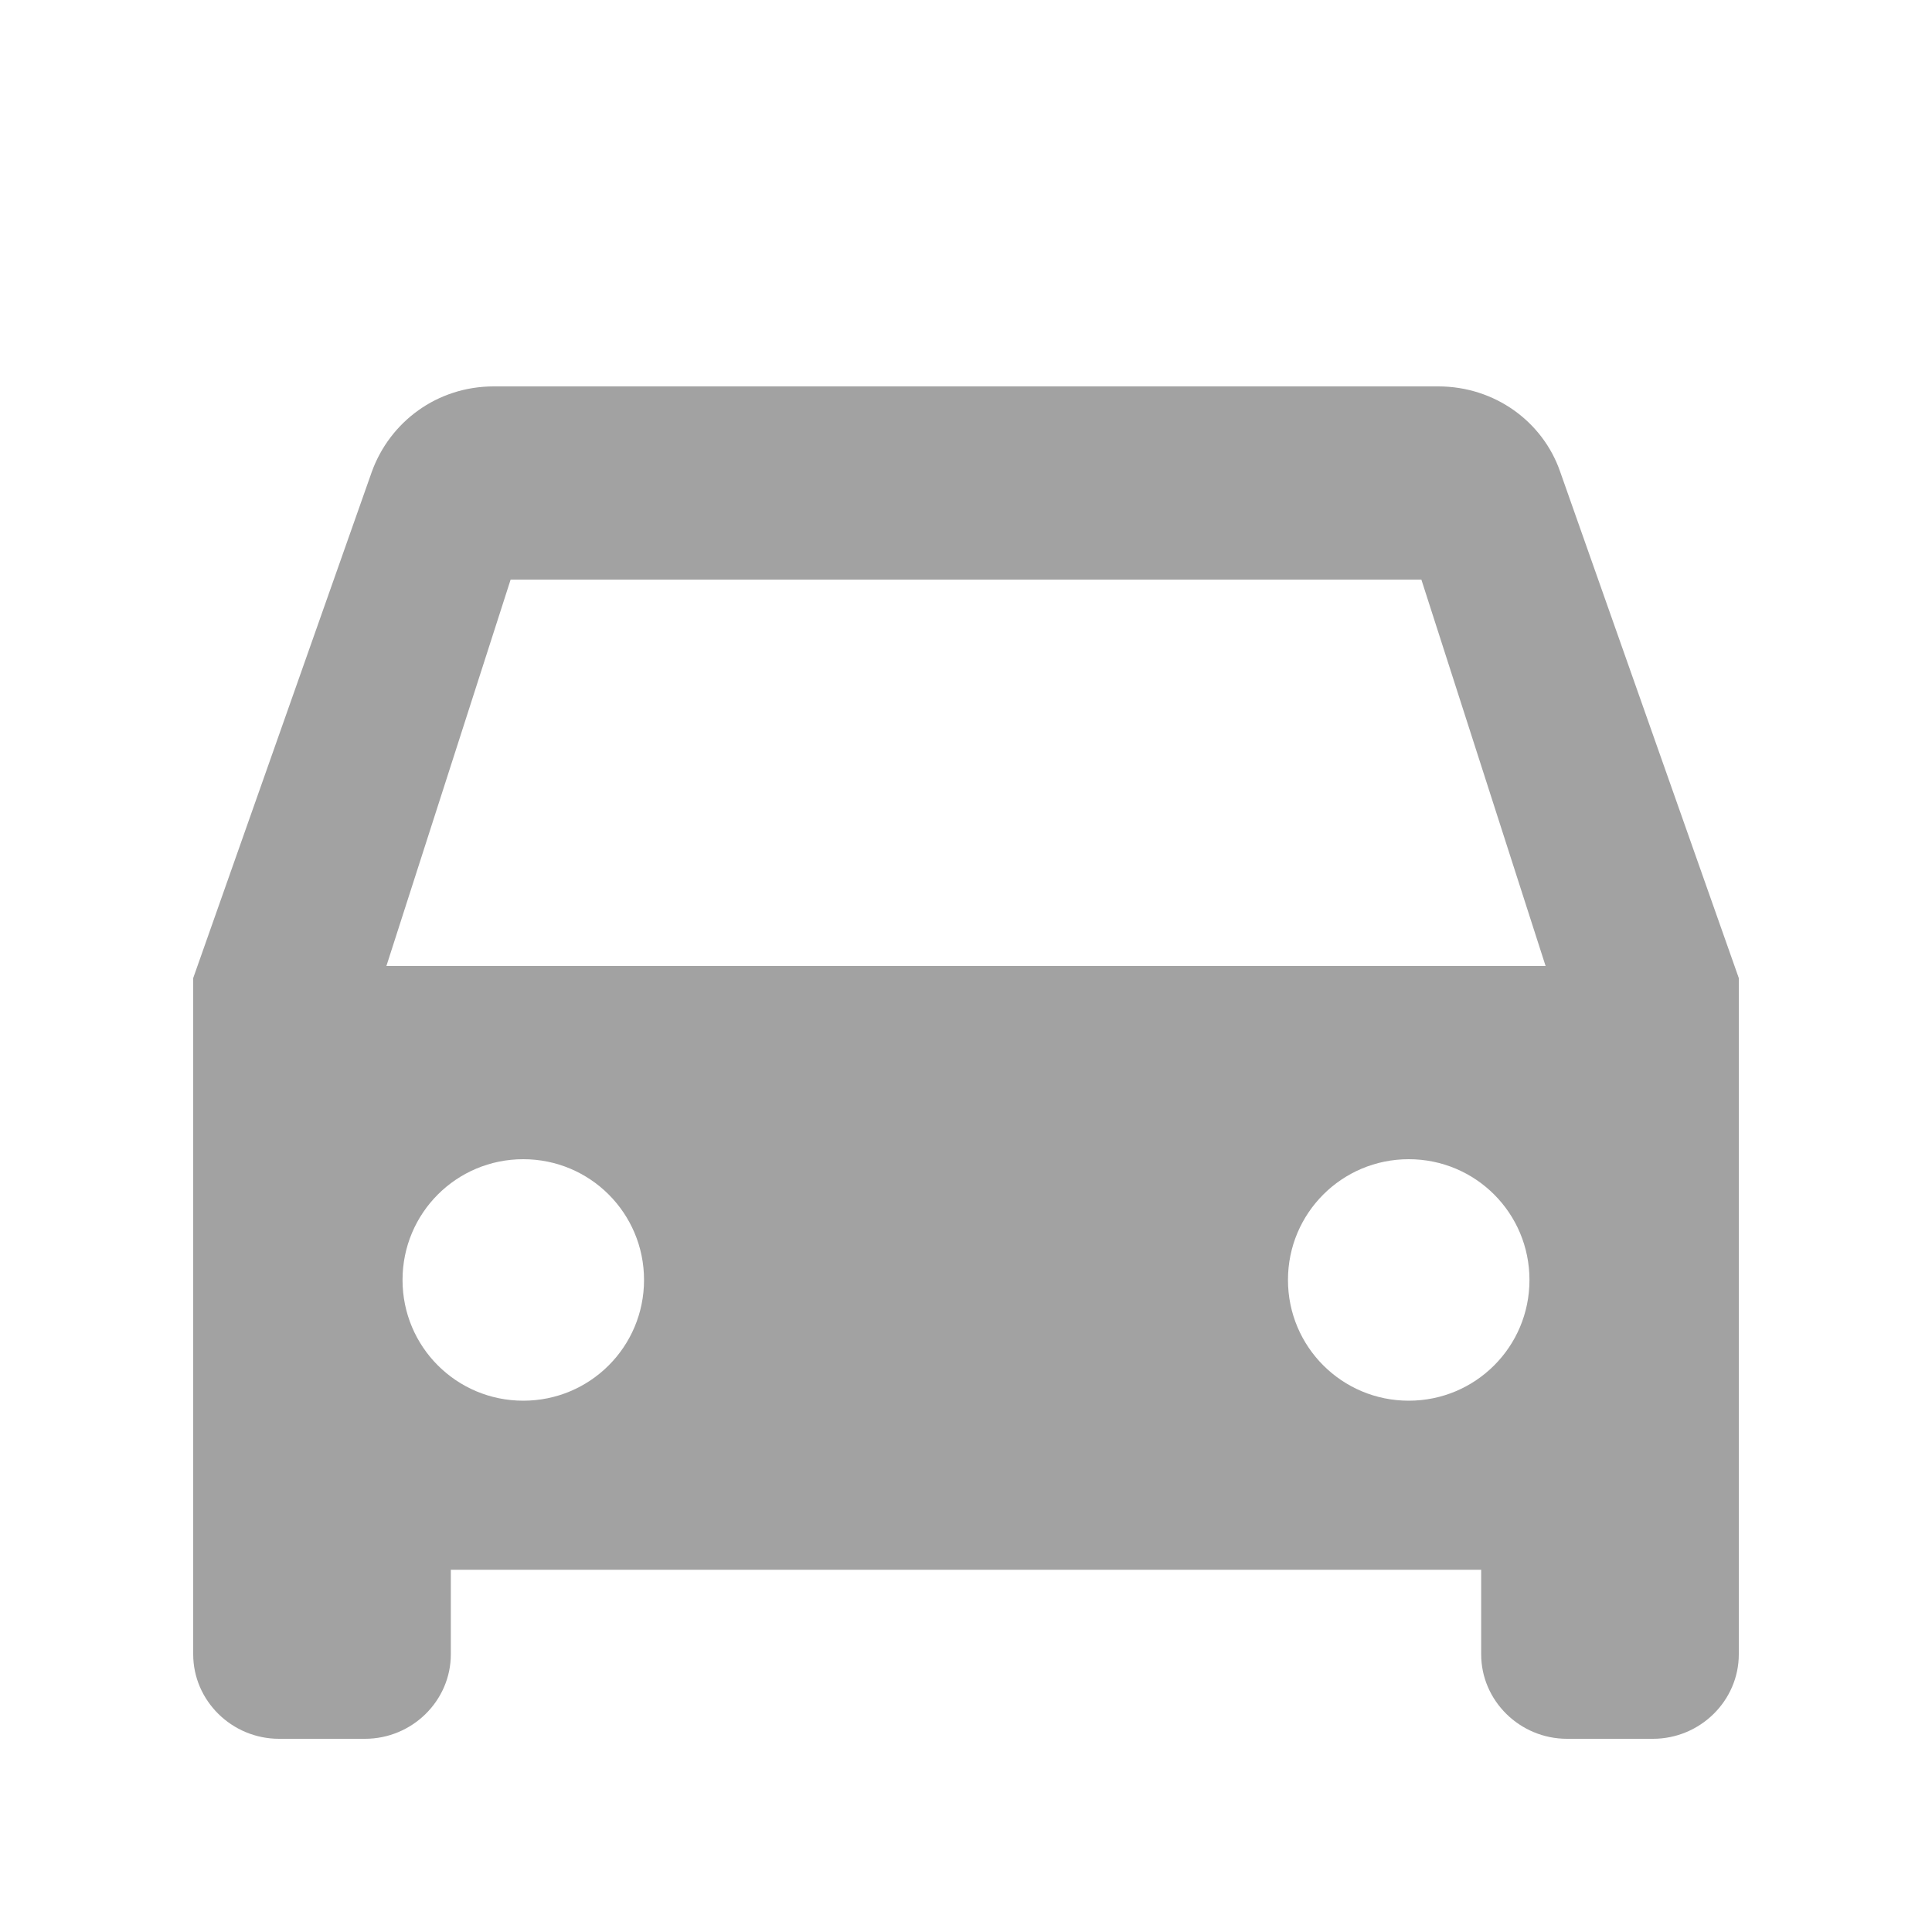 <svg width="20" height="20" viewBox="0 0 20 20" fill="none" xmlns="http://www.w3.org/2000/svg">
<path fill-rule="evenodd" clip-rule="evenodd" d="M14.889 4C15.476 4 15.973 4.367 16.151 4.884L18 10.125V17.125C18 17.606 17.6 18 17.111 18H16.222C15.733 18 15.333 17.606 15.333 17.125V16.25H4.667V17.125C4.667 17.606 4.267 18 3.778 18H2.889C2.4 18 2 17.606 2 17.125V10.125L3.849 4.884C4.036 4.367 4.524 4 5.111 4H14.889ZM4.167 13.25C4.167 13.942 4.725 14.5 5.417 14.5C6.108 14.5 6.667 13.942 6.667 13.25C6.667 12.558 6.108 12 5.417 12C4.725 12 4.167 12.558 4.167 13.25ZM14.583 14.5C13.892 14.5 13.333 13.942 13.333 13.25C13.333 12.558 13.892 12 14.583 12C15.275 12 15.833 12.558 15.833 13.25C15.833 13.942 15.275 14.5 14.583 14.5ZM5.286 6L4 10H16L14.714 6H5.286Z" fill="#A2A2A2"/>
</svg>
